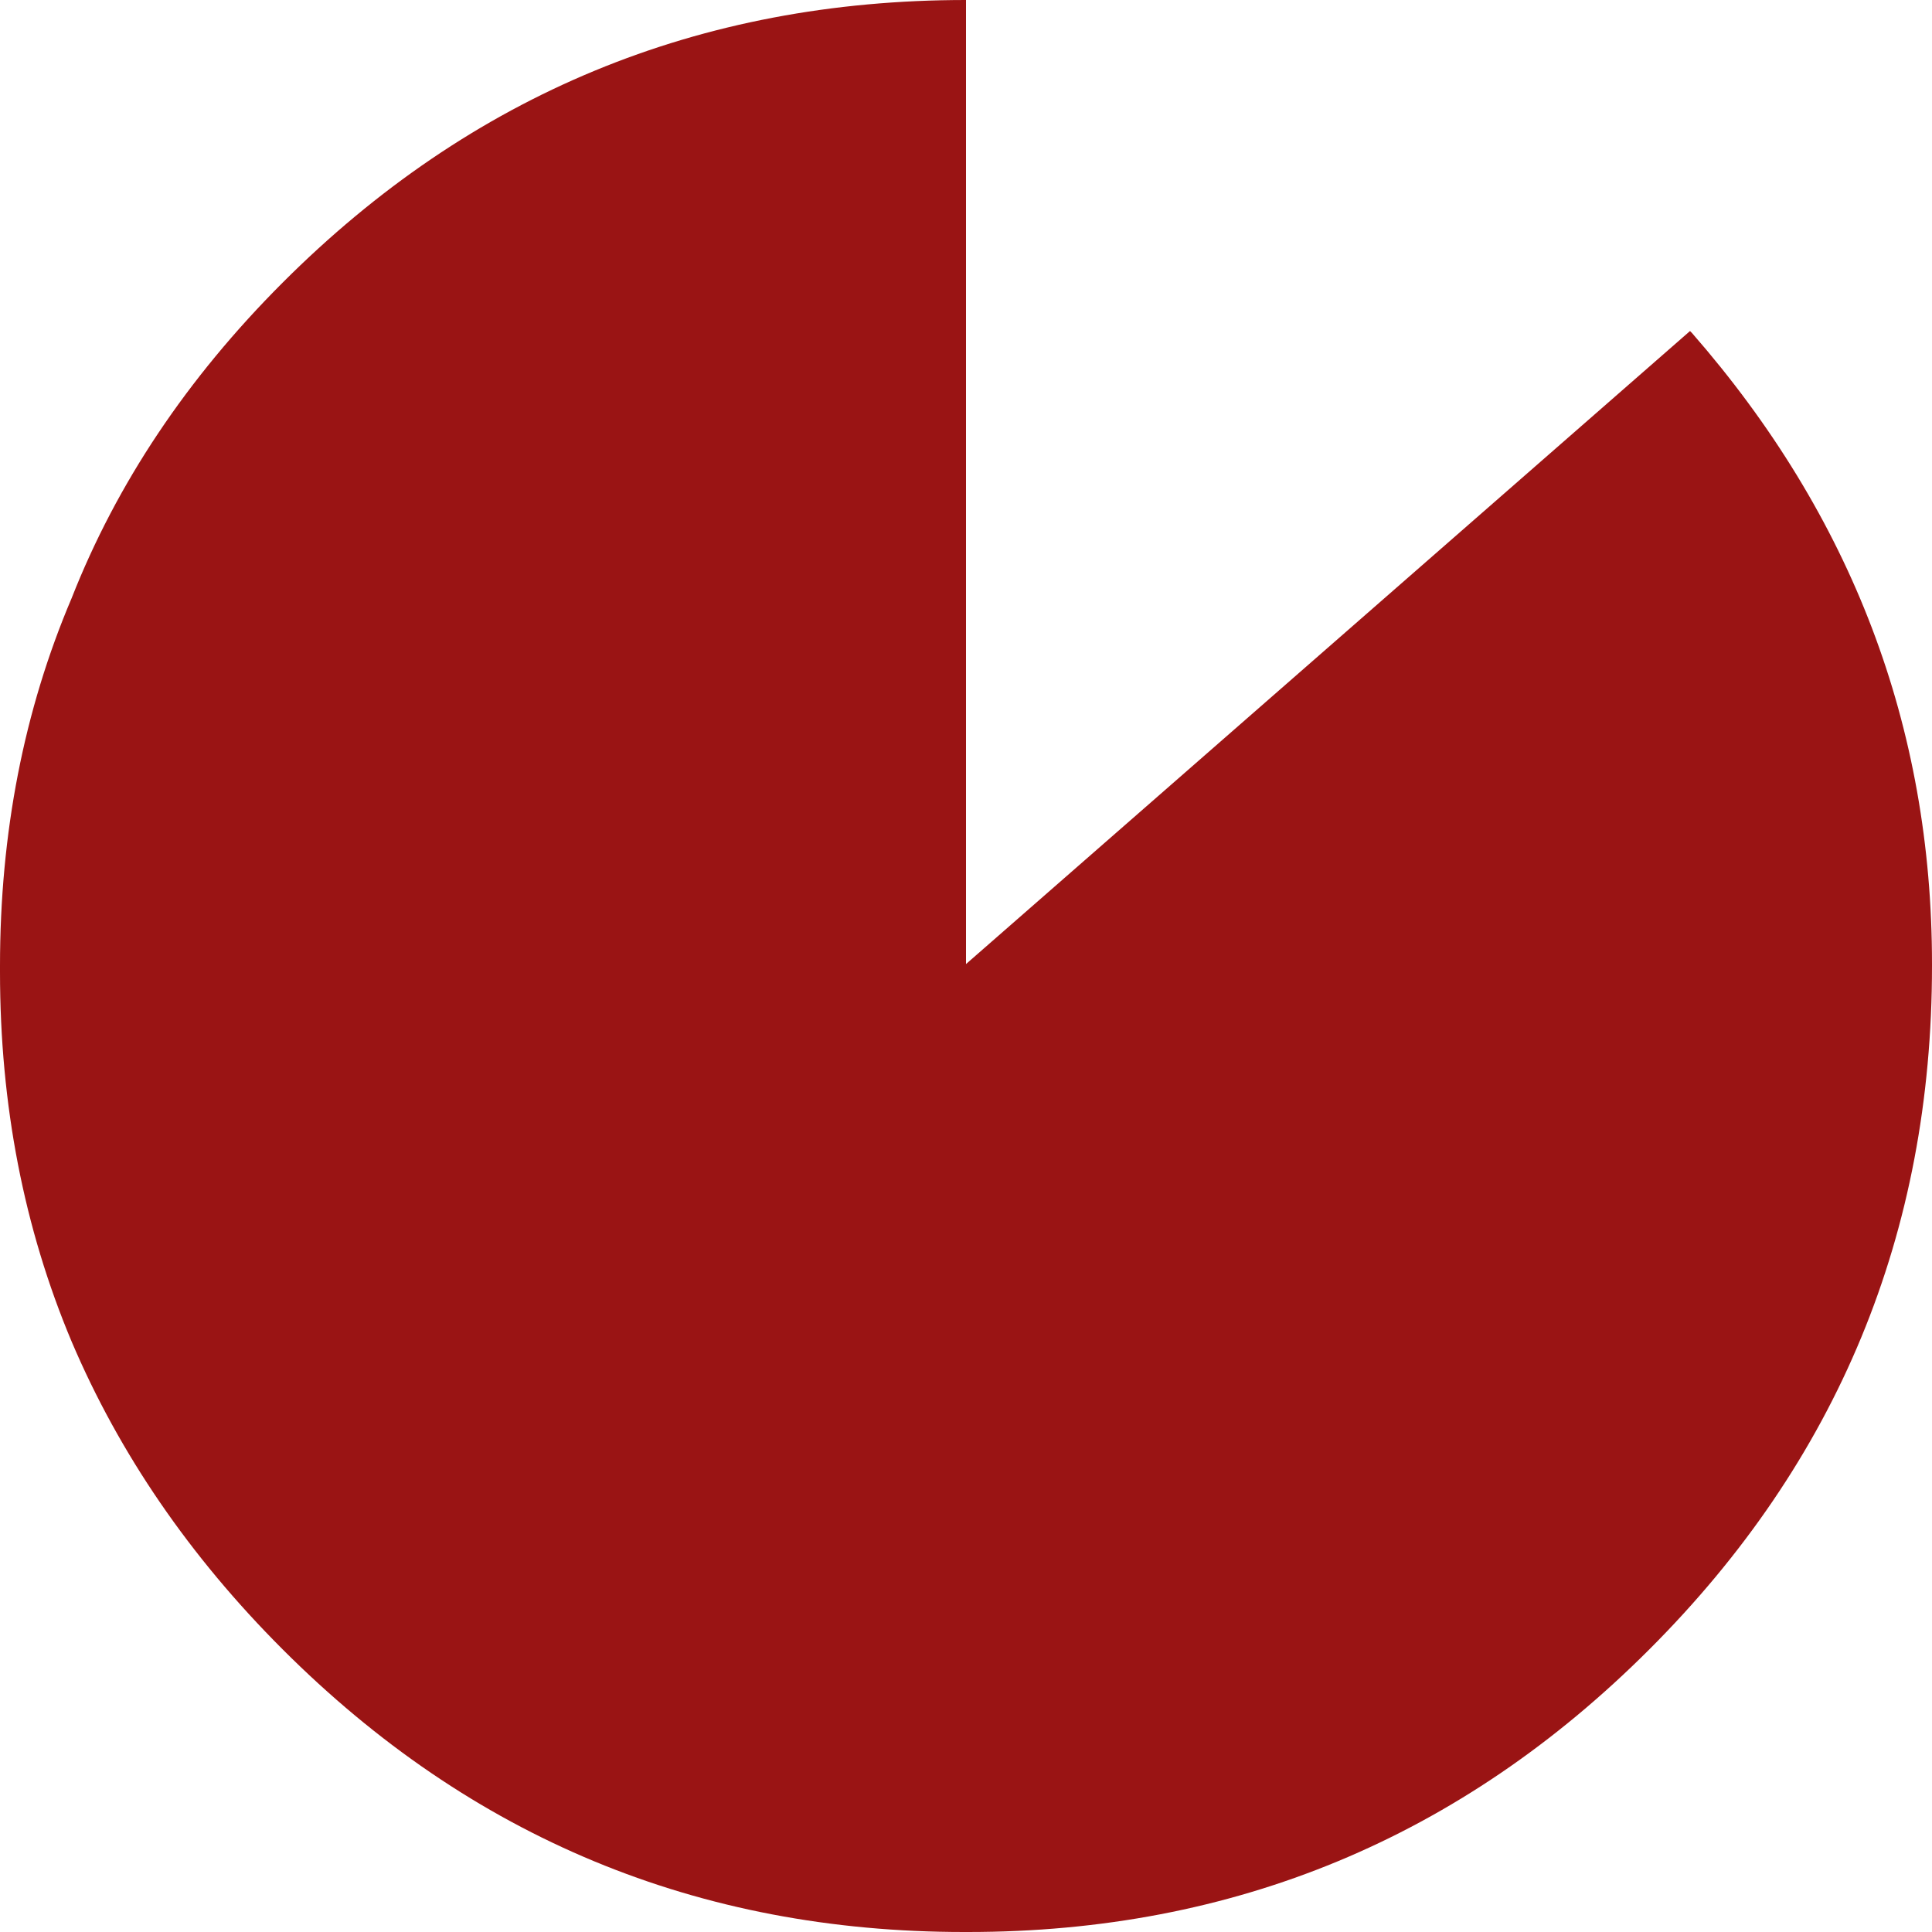 <?xml version="1.0" encoding="UTF-8" standalone="no"?>
<svg xmlns:xlink="http://www.w3.org/1999/xlink" height="49.9px" width="49.9px" xmlns="http://www.w3.org/2000/svg">
  <g transform="matrix(1.0, 0.0, 0.0, 1.0, 25.0, 25.0)">
    <path d="M24.9 -0.1 L24.9 -0.05 Q24.9 10.3 17.6 17.6 10.3 24.9 0.0 24.9 L-0.1 24.9 Q-10.4 24.9 -17.7 17.6 -21.3 14.0 -23.15 9.65 -25.0 5.25 -25.0 0.1 L-25.0 0.0 -25.0 -0.05 Q-25.0 -5.2 -23.15 -9.55 -21.4 -14.0 -17.7 -17.7 -10.4 -25.0 -0.05 -25.0 L-0.05 -0.1 18.65 -16.45 18.7 -16.4 Q24.9 -9.3 24.9 -0.1" fill="#9a1414" fill-rule="evenodd" stroke="none"/>
  </g>
</svg>
